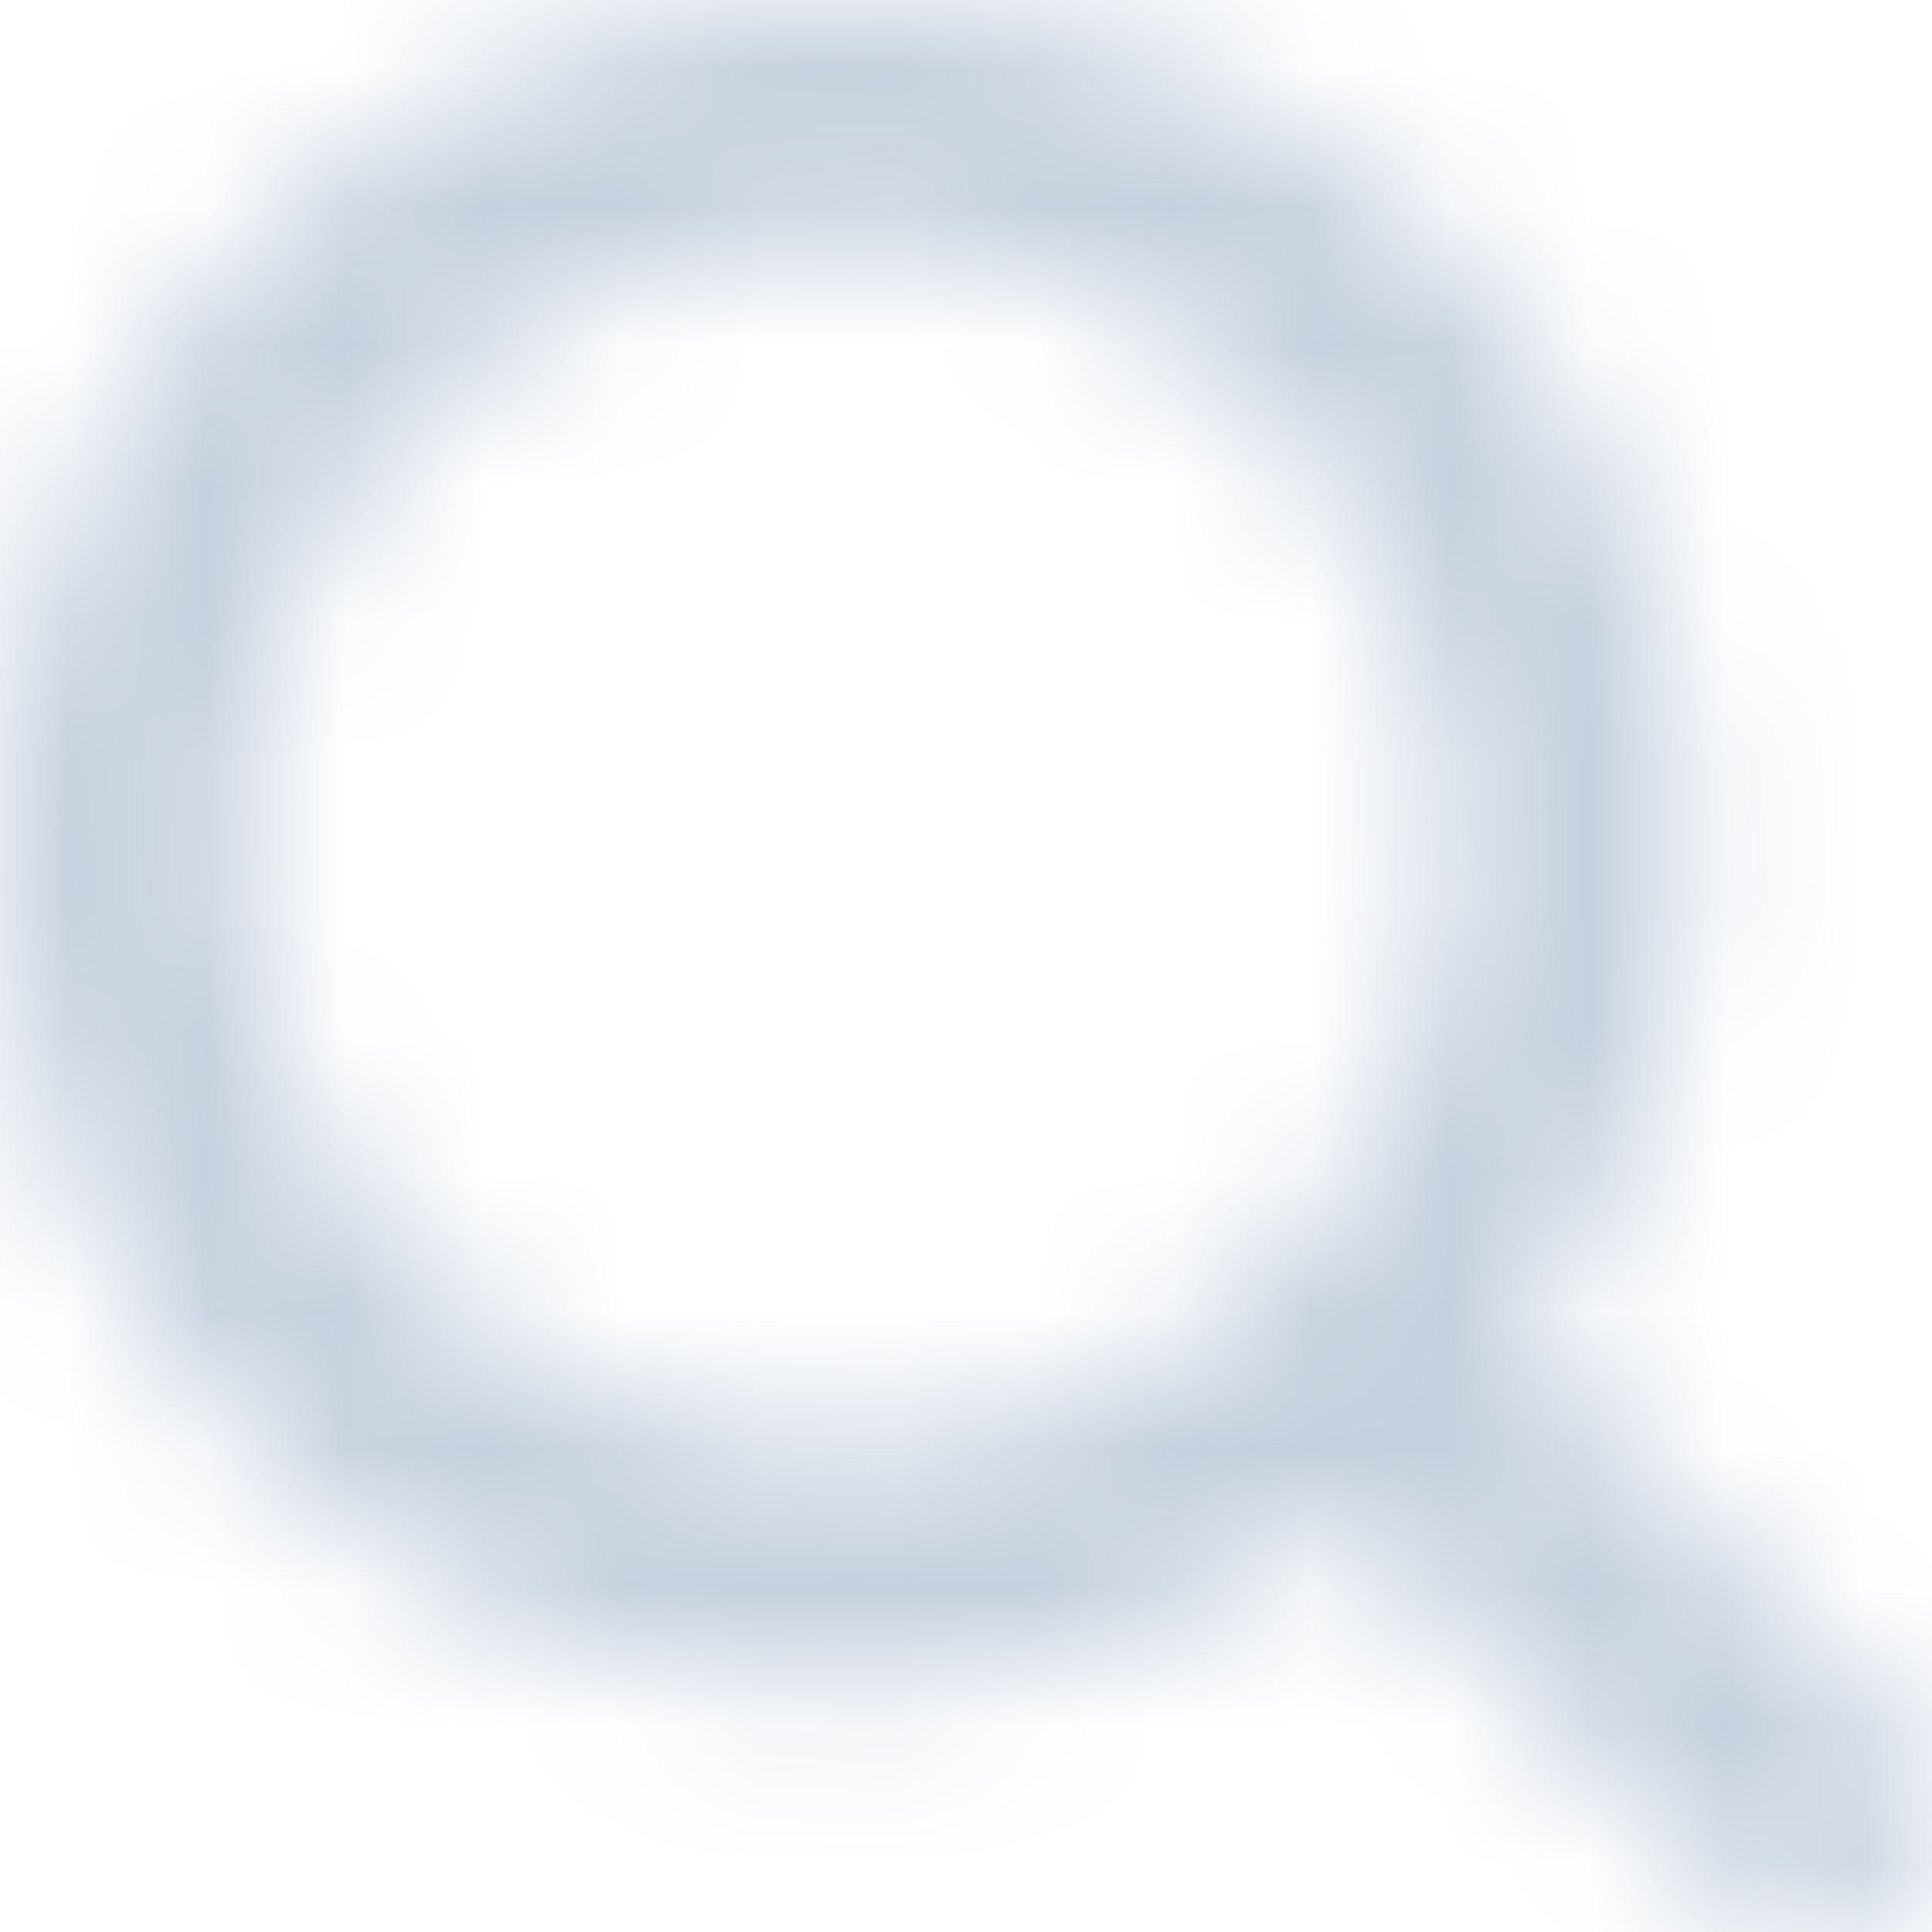 <?xml version="1.0" encoding="UTF-8"?>
<svg width="14px" height="14px" viewBox="0 0 14 14" version="1.1" xmlns="http://www.w3.org/2000/svg" xmlns:xlink="http://www.w3.org/1999/xlink">
    <!-- Generator: sketchtool 55.2 (78181) - https://sketchapp.com -->
    <title>3D0F9026-C81B-4583-8443-86F25F54288E</title>
    <desc>Created with sketchtool.</desc>
    <defs>
        <path d="M10.222,4.033 C8.513,2.323 5.742,2.323 4.033,4.033 C2.323,5.742 2.323,8.513 4.033,10.222 C5.742,11.932 8.513,11.932 10.222,10.222 C11.932,8.513 11.932,5.742 10.222,4.033 M14.774,14.774 C14.432,15.115 13.878,15.115 13.535,14.774 L10.779,12.017 C8.379,13.811 4.975,13.641 2.795,11.46 C0.402,9.068 0.402,5.188 2.795,2.795 C5.187,0.402 9.068,0.402 11.46,2.795 C13.641,4.975 13.811,8.379 12.017,10.779 L14.774,13.536 C15.115,13.878 15.115,14.432 14.774,14.774" id="path-1"></path>
    </defs>
    <g id="page" stroke="none" stroke-width="1" fill="none" fill-rule="evenodd">
        <g id="請求-&gt;-入金データ入力" transform="translate(-673, -145)">
            <g id="照合条件" transform="translate(80, 56)">
                <g id="Group-2" transform="translate(428, 84)">
                    <g id="Lv1/Icon/Search" transform="translate(164, 4)">
                        <mask id="mask-2" fill="white">
                            <use xlink:href="#path-1"></use>
                        </mask>
                        <g id="Search-icon"></g>
                        <g id="Color" mask="url(#mask-2)" fill="#C5D0DE">
                            <rect id="Base" x="0" y="0" width="16" height="16"></rect>
                        </g>
                    </g>
                </g>
            </g>
        </g>
    </g>
</svg>